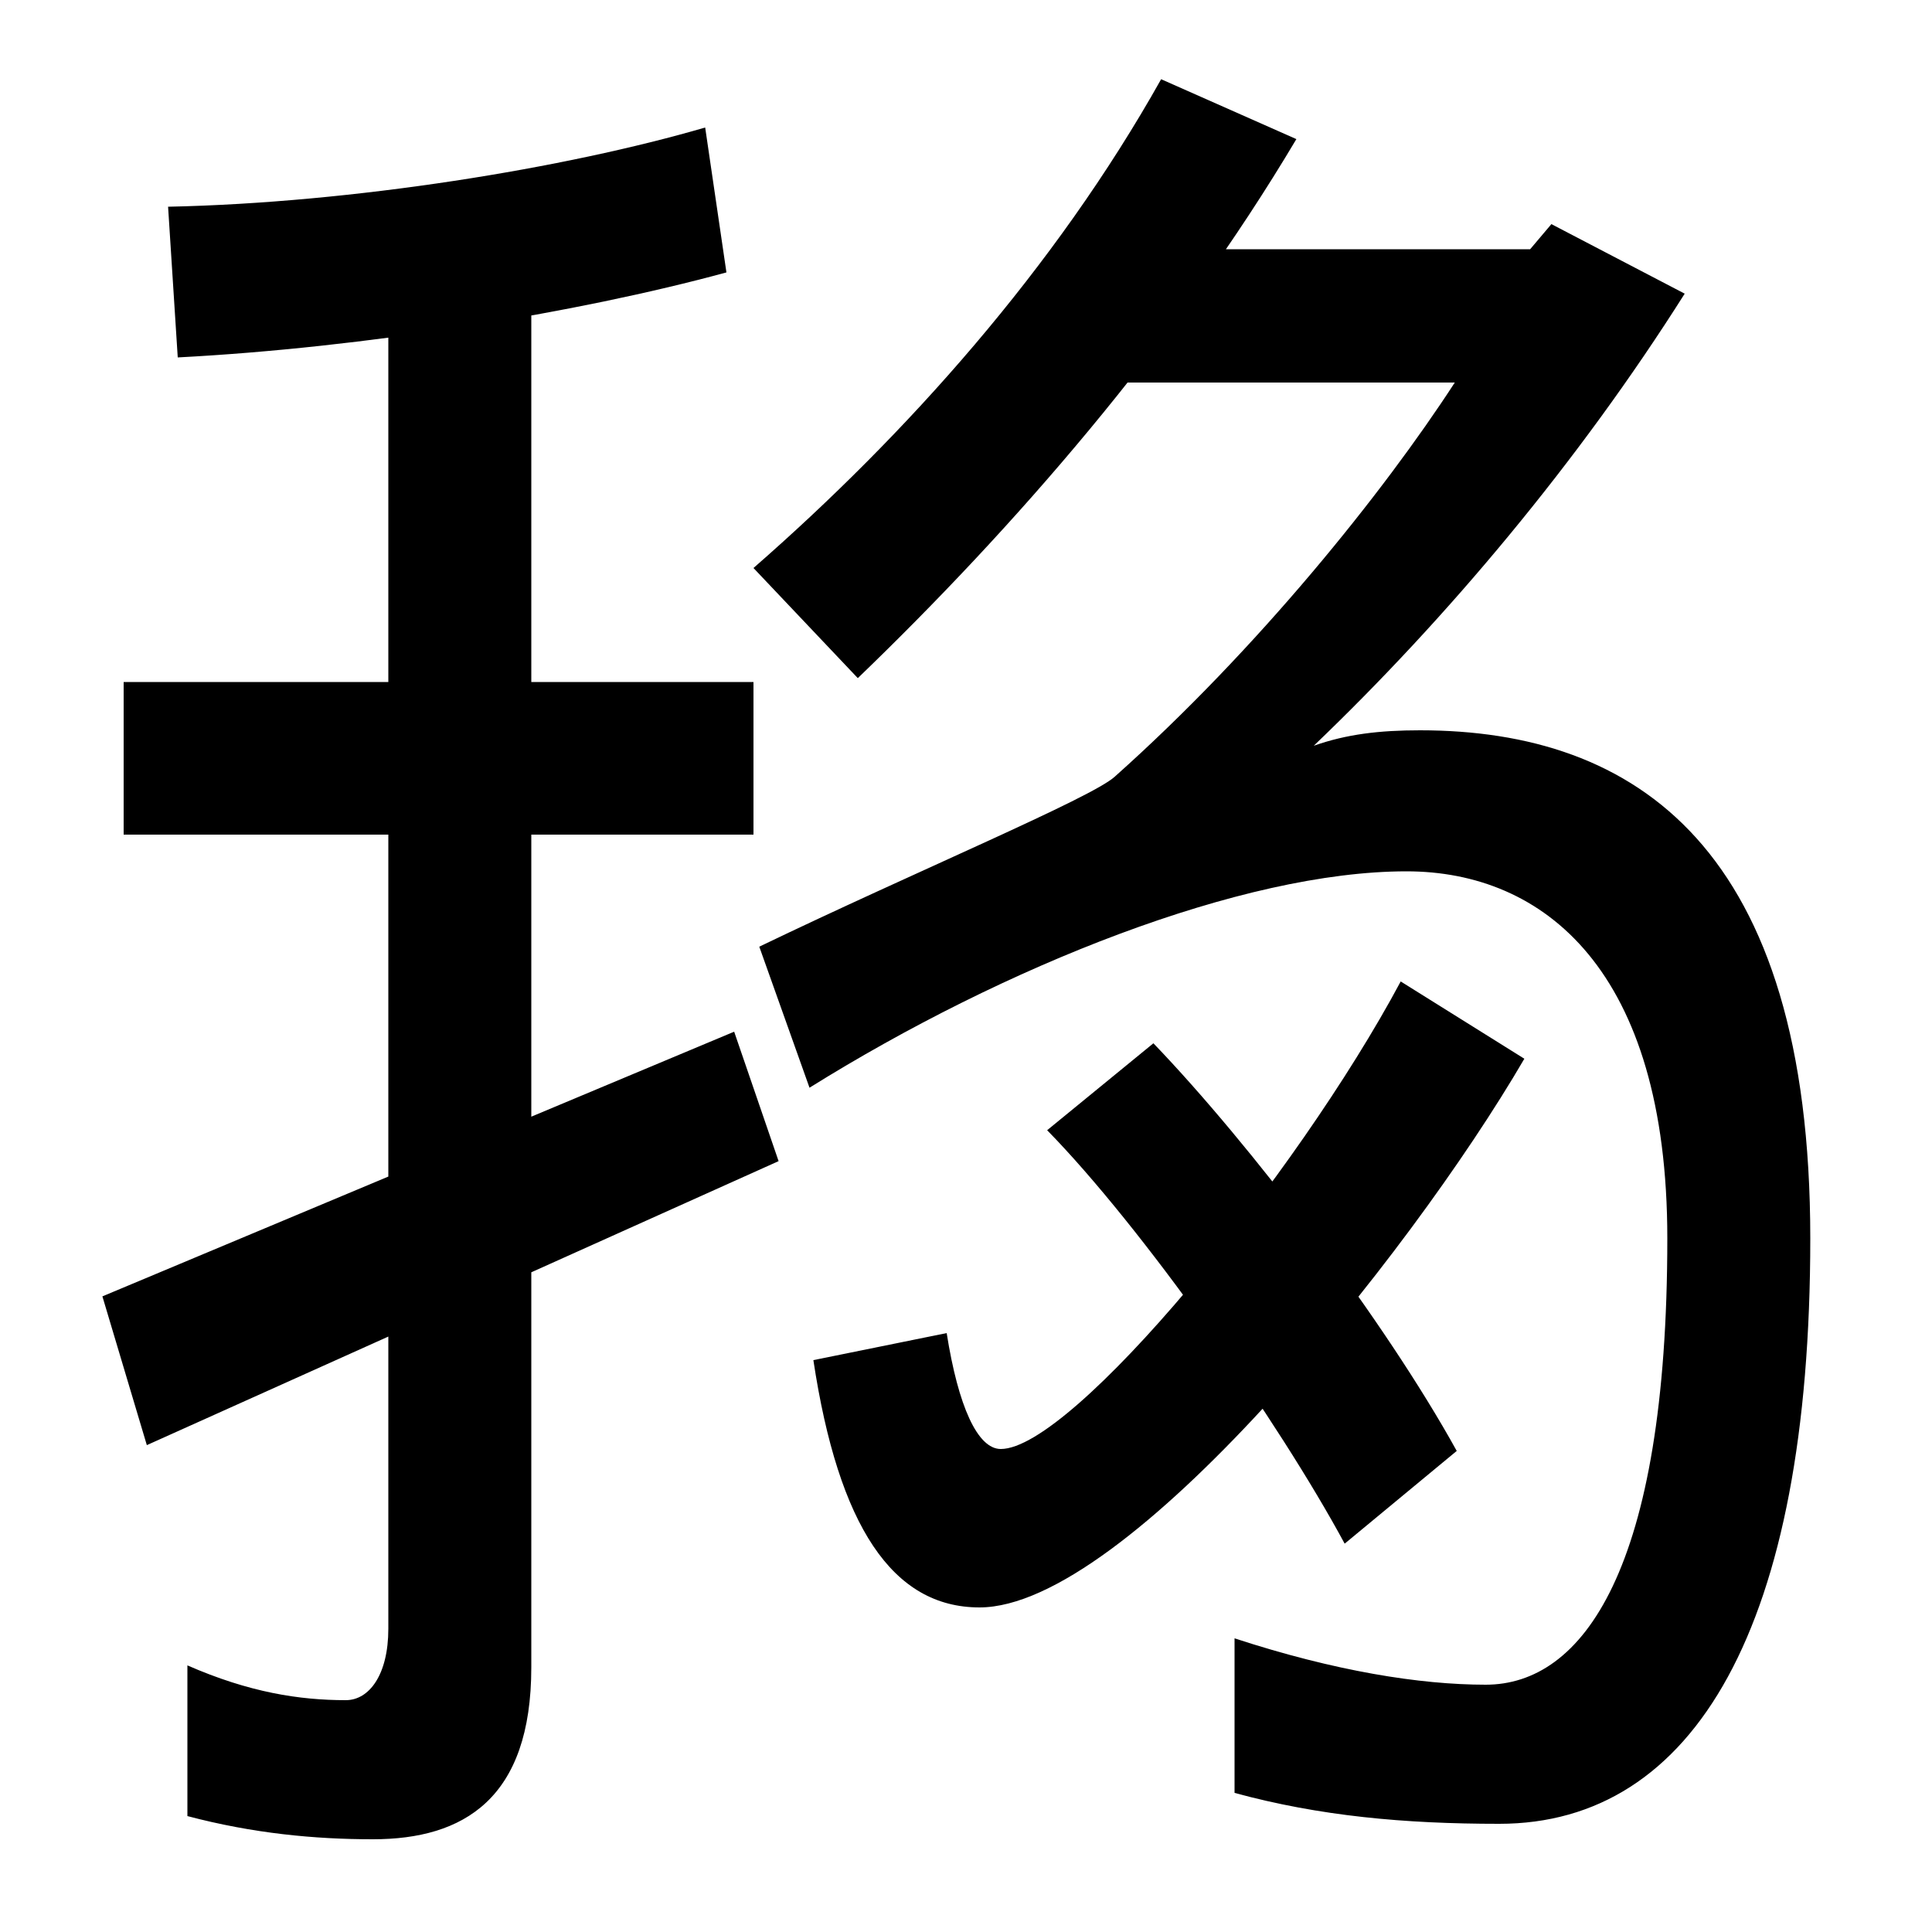 <svg xmlns="http://www.w3.org/2000/svg" width="1000" height="1000"><path d="M76 132 403 279 380 346 53 209ZM193 -72C240 -72 275 -51 275 17V748H201V37C201 13 191 0 179 0C155 0 129 4 97 18V-60C131 -69 163 -72 193 -72ZM64 448H390V527H64ZM87 773 92 695C188 700 299 718 376 739L365 814C293 793 183 775 87 773ZM776 -64C877 -64 937 38 937 239C937 441 847 502 735 502C714 502 697 500 680 494C749 560 817 641 872 728L803 764L792 751H560L559 682H753C716 625 651 544 577 478C565 467 474 429 393 390L419 317C520 380 643 429 728 429C799 429 863 378 863 239C863 67 819 8 769 8C735 8 691 15 639 32V-48C683 -60 727 -64 776 -64ZM507 48C583 48 729 229 789 332L725 372C671 271 555 130 518 130C506 130 496 152 490 190L421 176C434 90 462 48 507 48ZM696 81 754 129C717 196 647 288 597 340L542 295C591 245 662 144 696 81ZM390 586 444 529C524 606 608 702 671 808L601 839C546 741 469 655 390 586Z" transform="translate(0, 880) scale(1,-1)" /></svg>